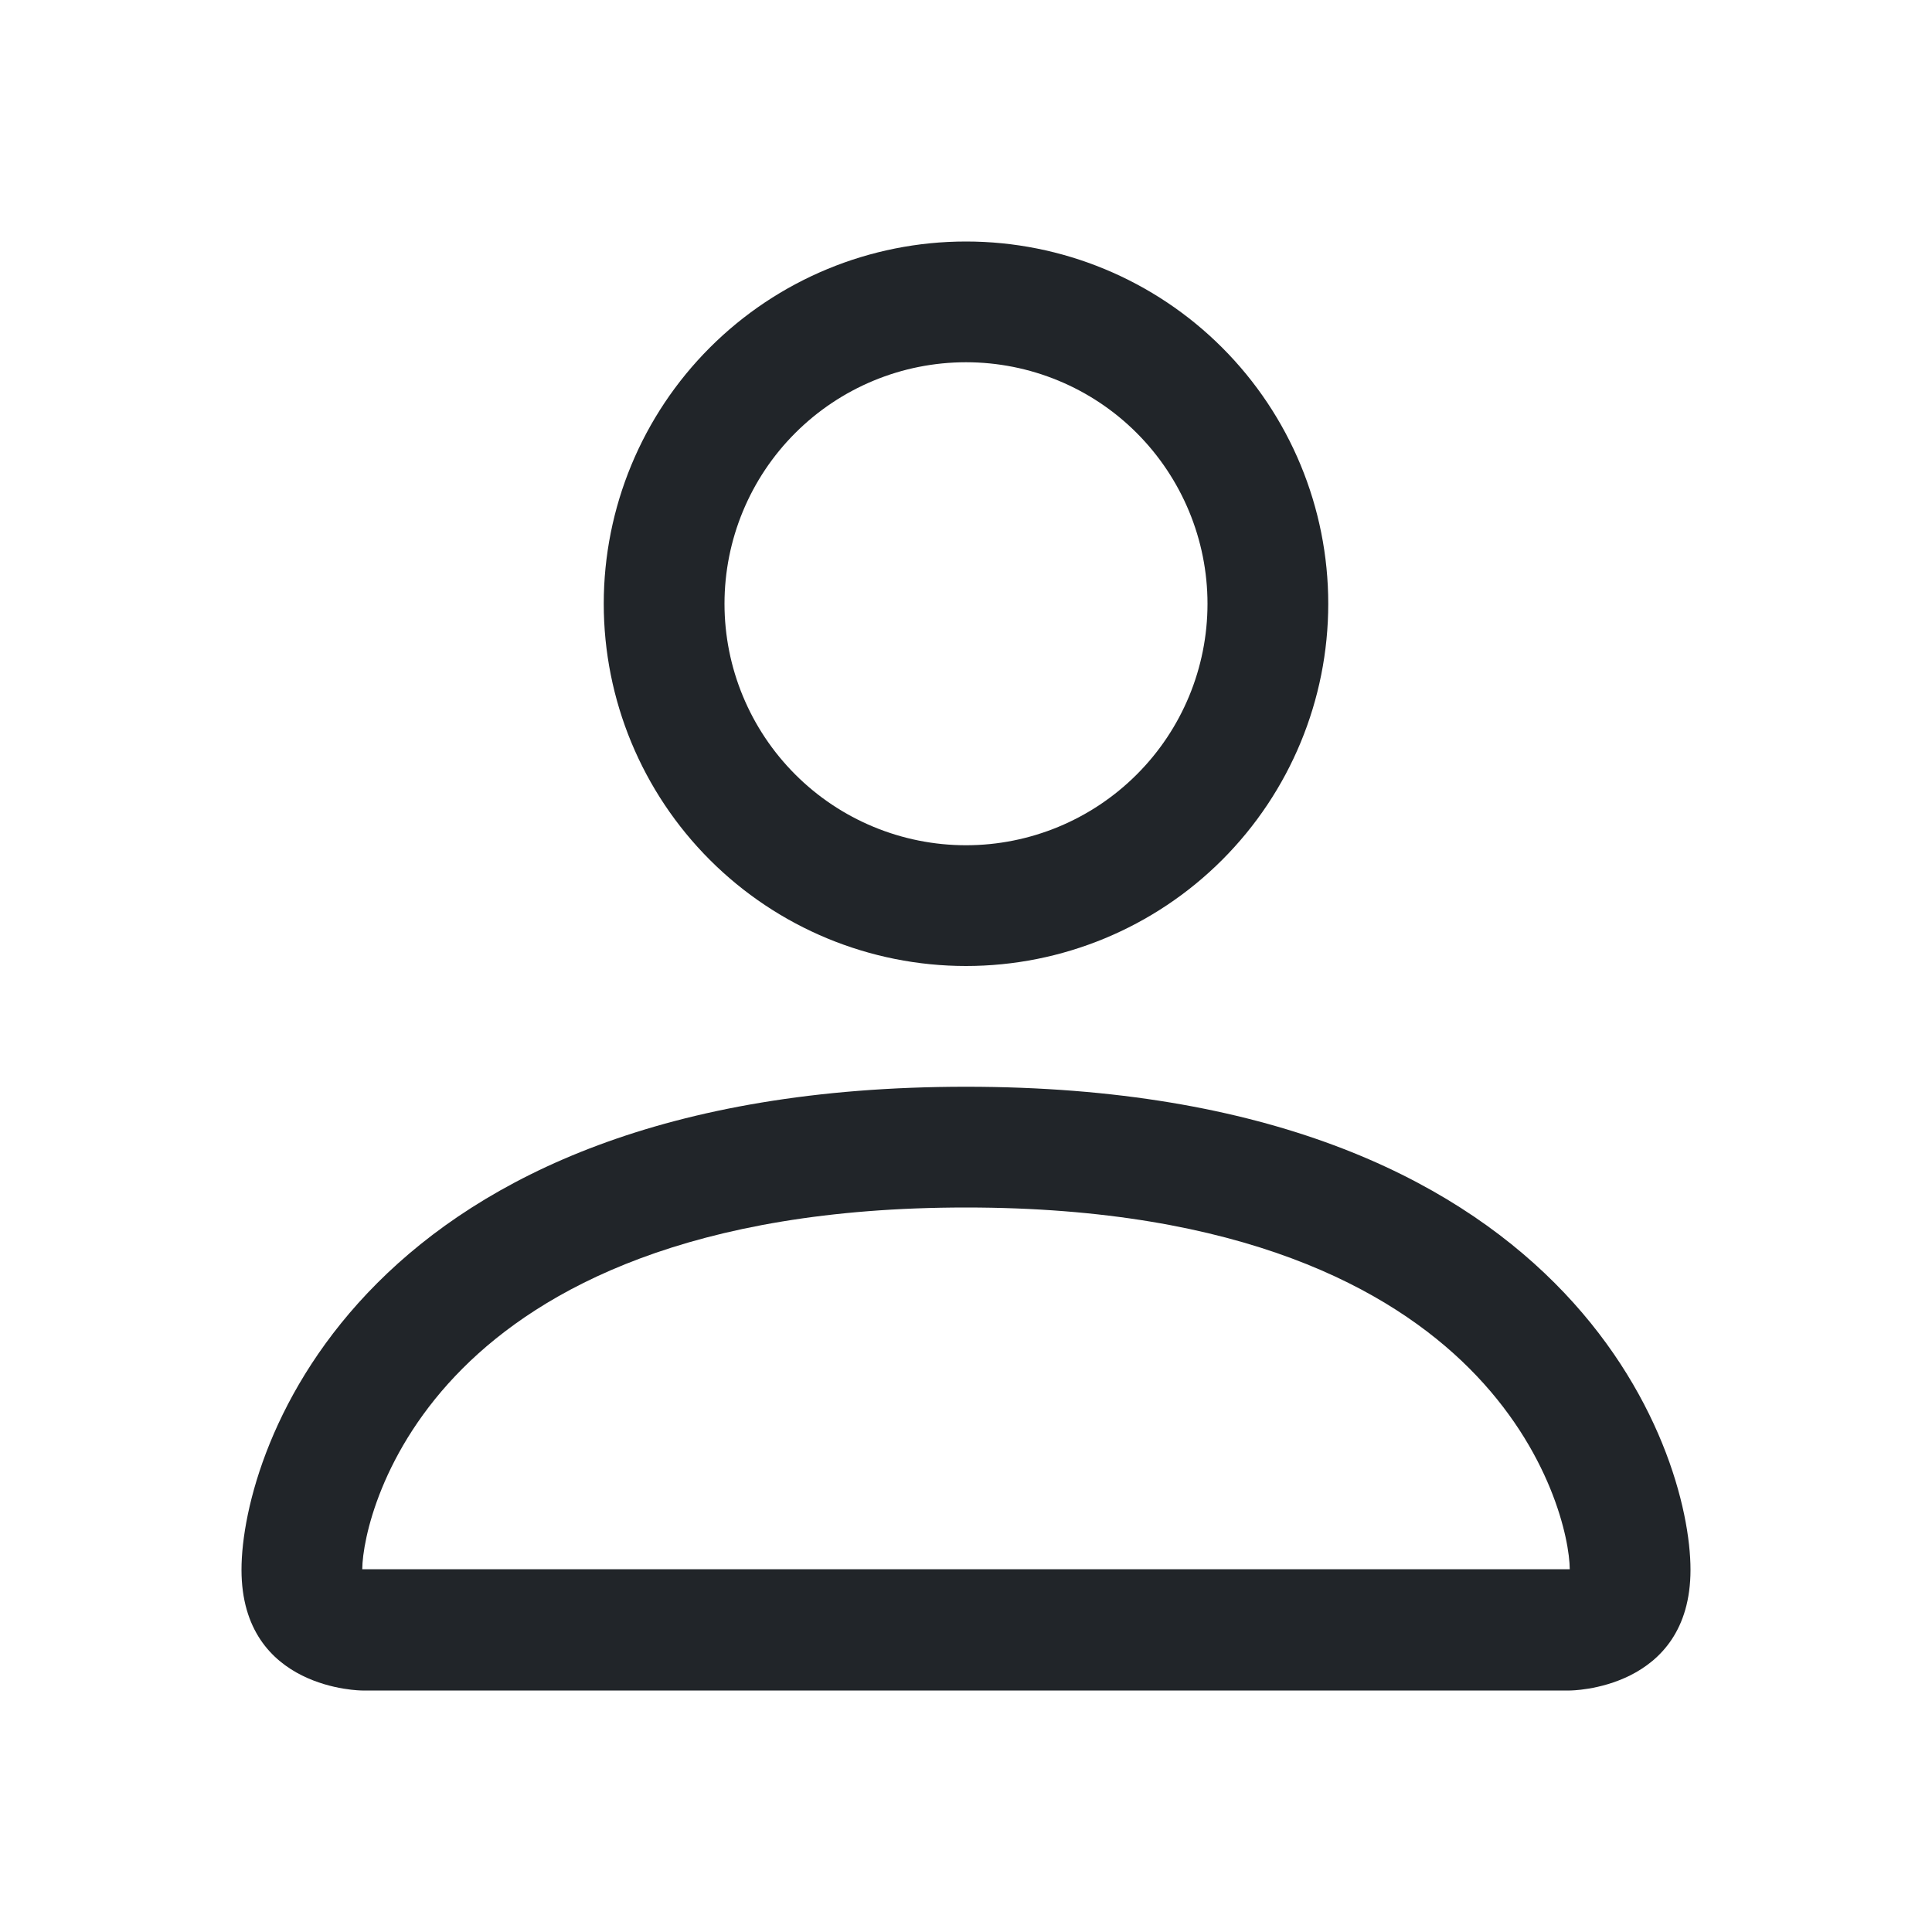<?xml version="1.0" encoding="UTF-8"?>
<svg fill="none" viewBox="0 0 24 24" xmlns="http://www.w3.org/2000/svg">
<path d="m12 12c1.194 0 2.338-0.474 3.182-1.318 0.844-0.844 1.318-1.988 1.318-3.182s-0.474-2.338-1.318-3.182-1.988-1.318-3.182-1.318-2.338 0.474-3.182 1.318-1.318 1.988-1.318 3.182 0.474 2.338 1.318 3.182c0.844 0.844 1.988 1.318 3.182 1.318zm3-4.5c0 0.796-0.316 1.559-0.879 2.121-0.563 0.563-1.326 0.879-2.121 0.879s-1.559-0.316-2.121-0.879c-0.563-0.563-0.879-1.326-0.879-2.121s0.316-1.559 0.879-2.121c0.563-0.563 1.326-0.879 2.121-0.879s1.559 0.316 2.121 0.879 0.879 1.326 0.879 2.121zm6 12c0 1.5-1.5 1.5-1.5 1.5h-15s-1.5 0-1.5-1.5 1.5-6 9-6 9 4.5 9 6zm-1.5-6e-3c-0.002-0.369-0.231-1.479-1.248-2.496-0.978-0.978-2.818-1.998-6.252-1.998-3.435 0-5.274 1.02-6.252 1.998-1.017 1.017-1.245 2.127-1.248 2.496h15z" fill="#212529"/>
</svg>
